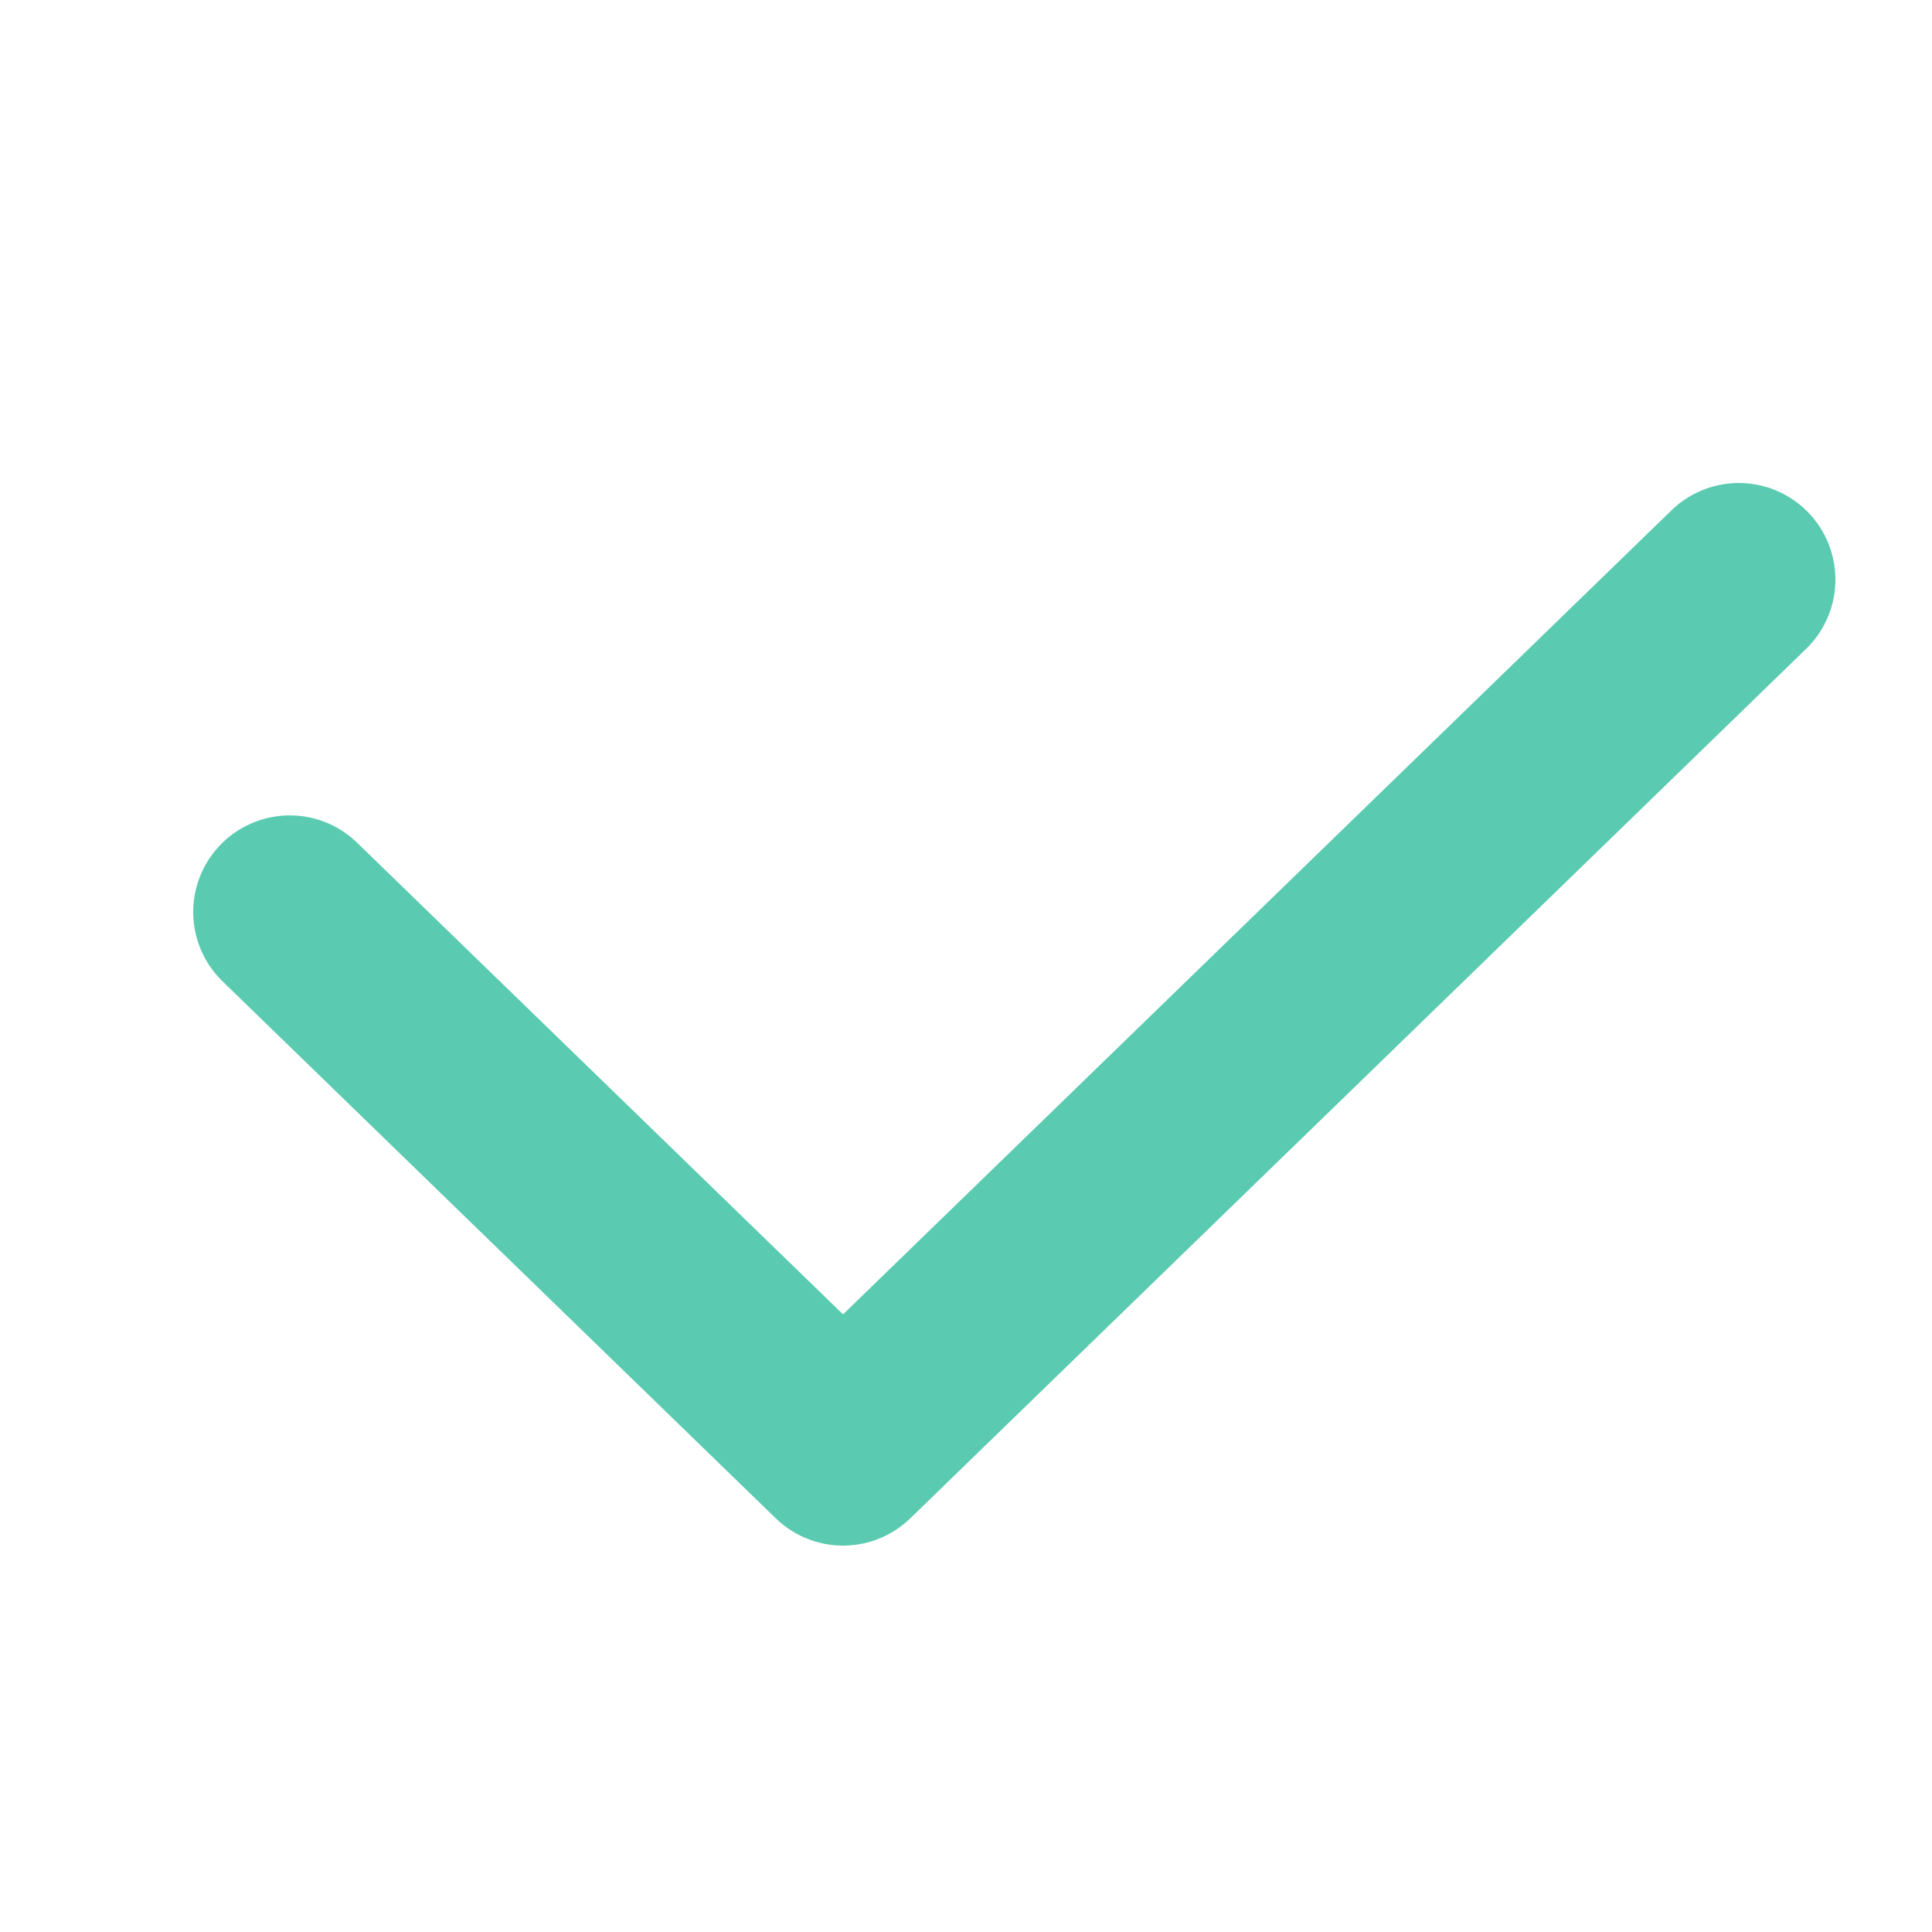 <svg width="20" height="20" viewBox="0 0 20 20" fill="none" xmlns="http://www.w3.org/2000/svg">
<path d="M3 9.441L8.727 15L18 6" stroke="#5ACBB0" stroke-width="2" stroke-linecap="round" stroke-linejoin="round"/>
</svg>
